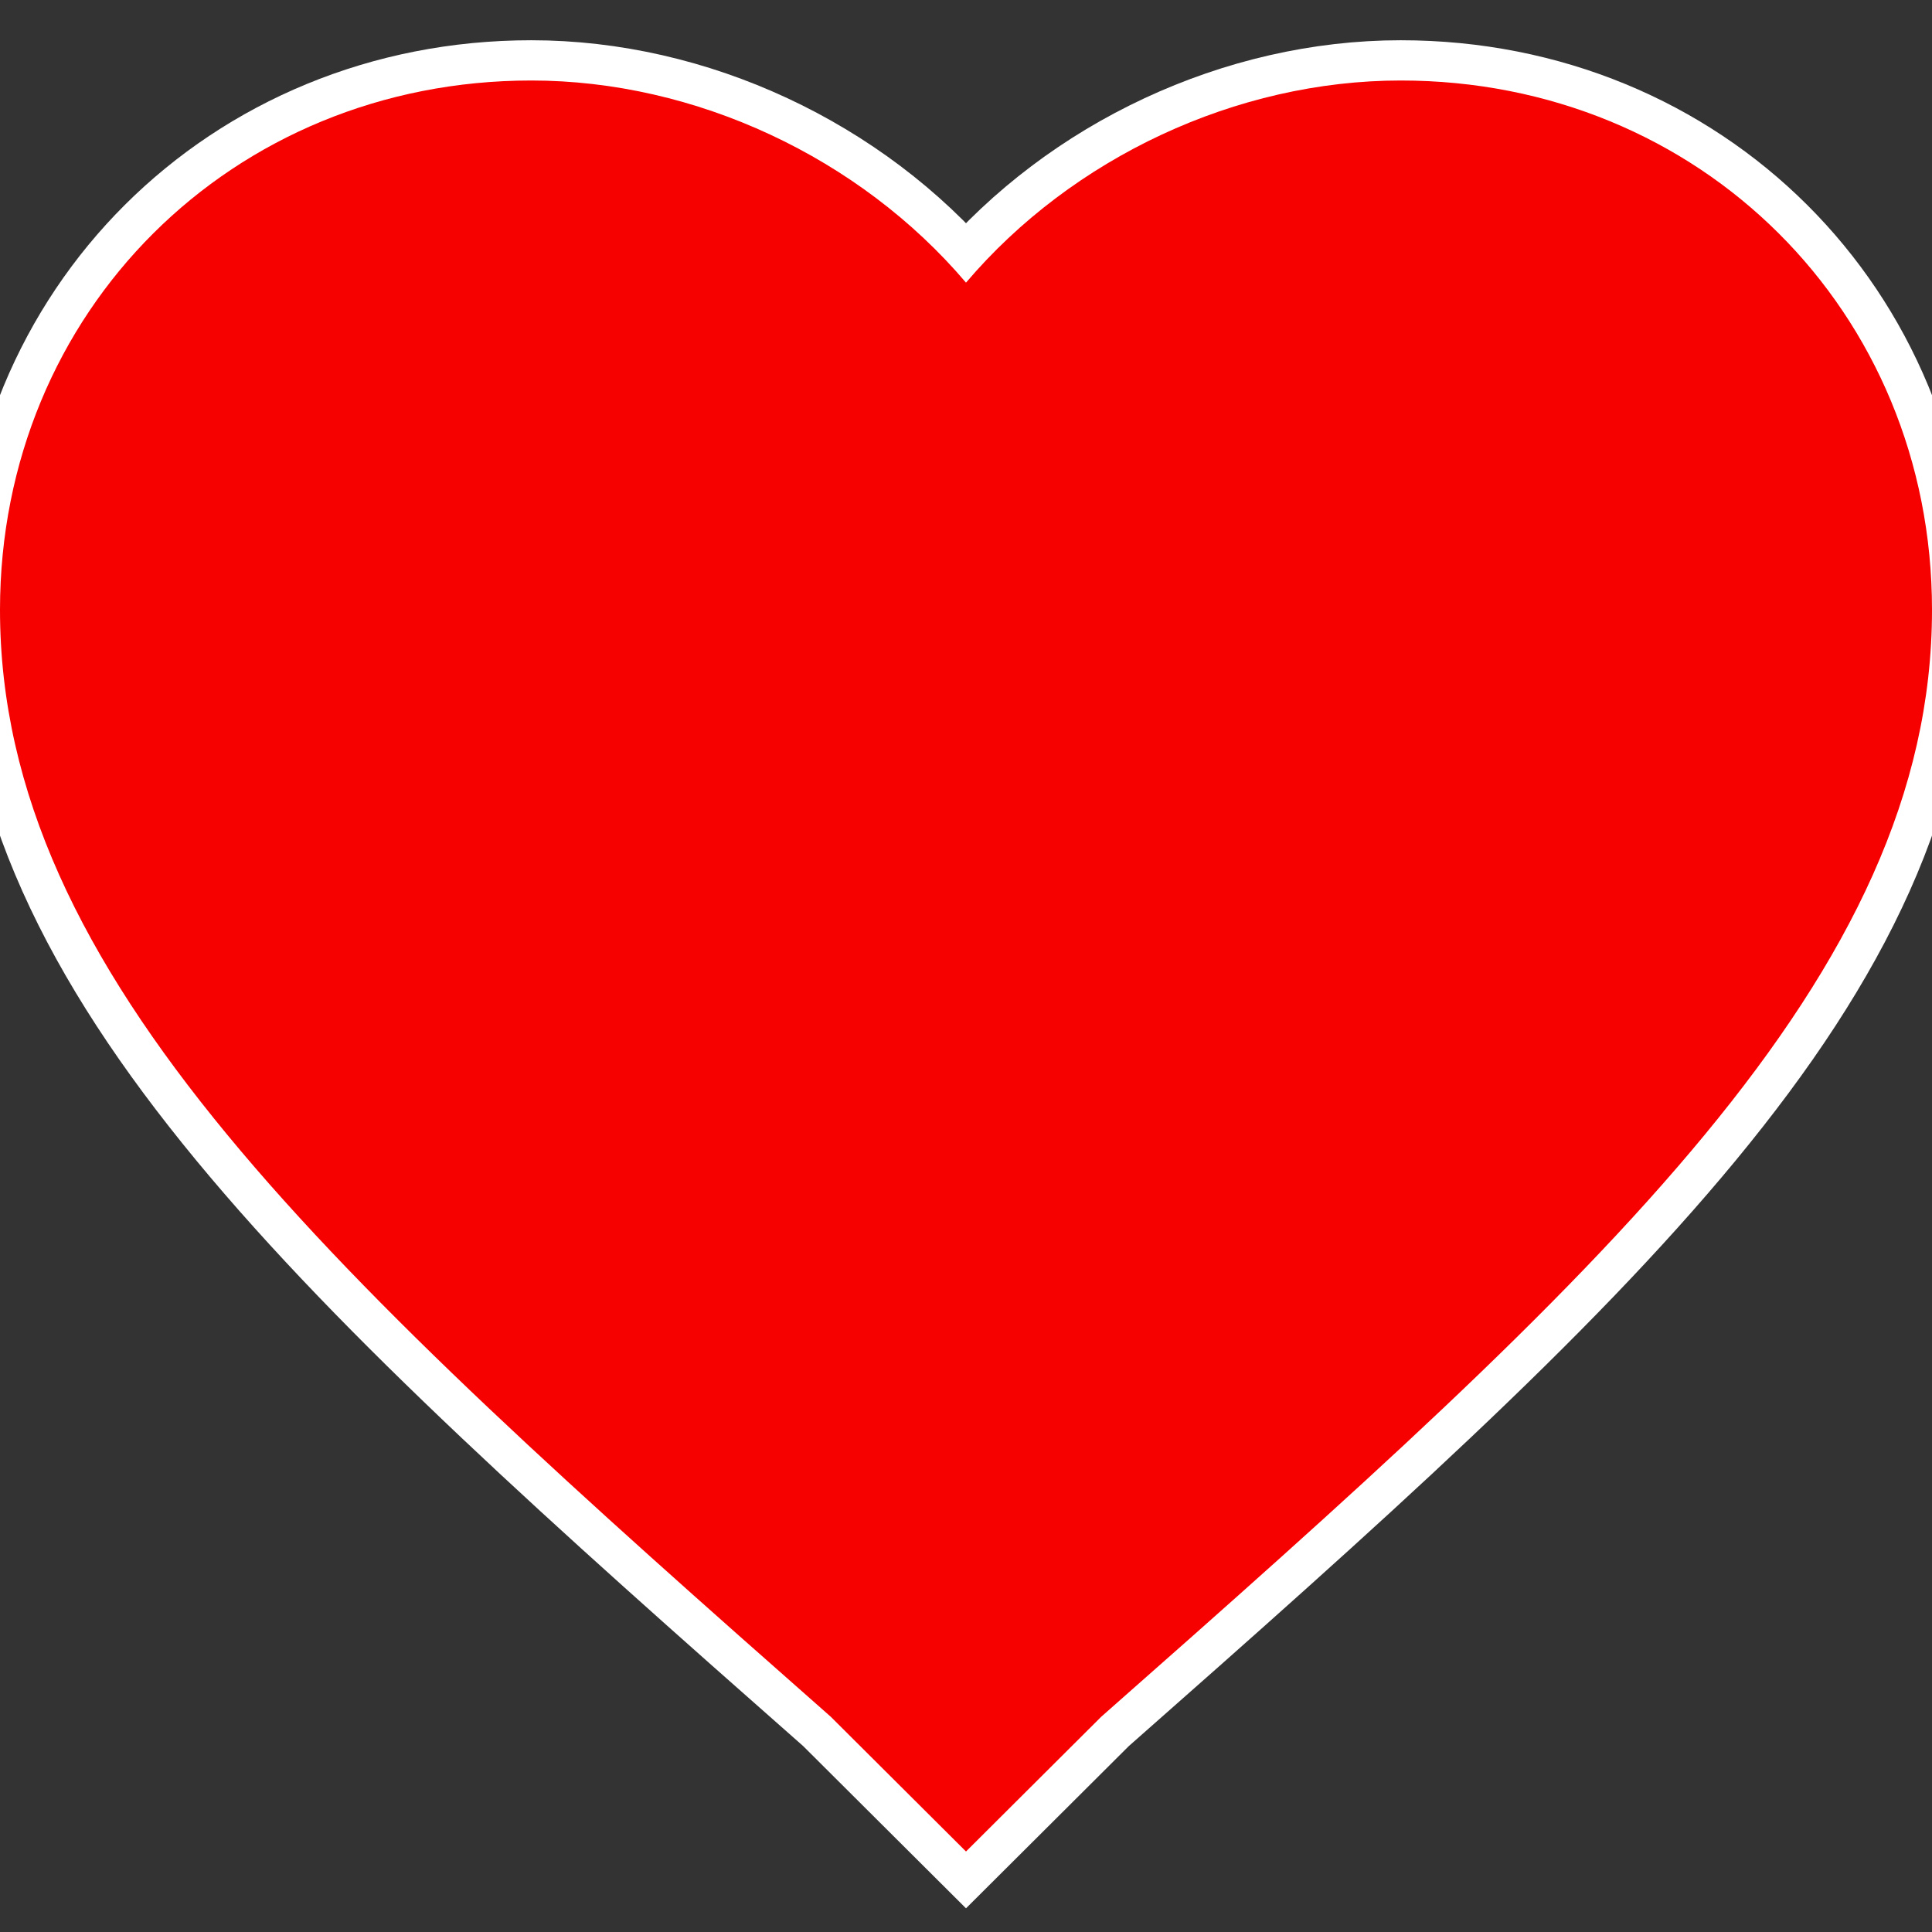 <?xml version="1.0" encoding="UTF-8" standalone="no"?>
<svg width="24px" height="24px" viewBox="0 0 24 24" version="1.1" xmlns="http://www.w3.org/2000/svg" xmlns:xlink="http://www.w3.org/1999/xlink" xmlns:sketch="http://www.bohemiancoding.com/sketch/ns">
    <rect x="0" y="0" width="24" height="24" fill="#333333" stroke="none"/>
    <!-- Generator: Sketch 3.3.3 (12072) - http://www.bohemiancoding.com/sketch -->
    <title>Icons/Fav-ON</title>
    <desc>Created with Sketch.</desc>
    <defs>
        <path id="path-1" d="M12,23 L10.32,21.326 C4.08,15.826 0,12.12 0,7.576 C0,3.87 2.88,1 6.6,1 C8.64,1 10.68,1.957 12,3.511 C13.32,1.957 15.36,1 17.4,1 C21.12,1 24,3.87 24,7.576 C24,12.12 19.92,15.826 13.68,21.326 L12,23 L12,23 Z"></path>
    </defs>
    <g id="Page-1" stroke="none" stroke-width="1" fill="none" fill-rule="evenodd" sketch:type="MSPage">
        <g id="Icons/Fav-ON" sketch:type="MSLayerGroup">
            <rect id="24x24" opacity="0.01" fill-opacity="0.01" fill="#D8D8D8" sketch:type="MSShapeGroup" x="0" y="0" width="24" height="24"></rect>
            <g id="Fav">
                <use stroke="#FFFFFF" stroke-width="1" fill-opacity="0.3" fill="#000000" sketch:type="MSShapeGroup" xlink:href="#path-1"></use>
                <use stroke="none" fill="#F60000" xlink:href="#path-1"></use>
            </g>
        </g>
    </g>
</svg>